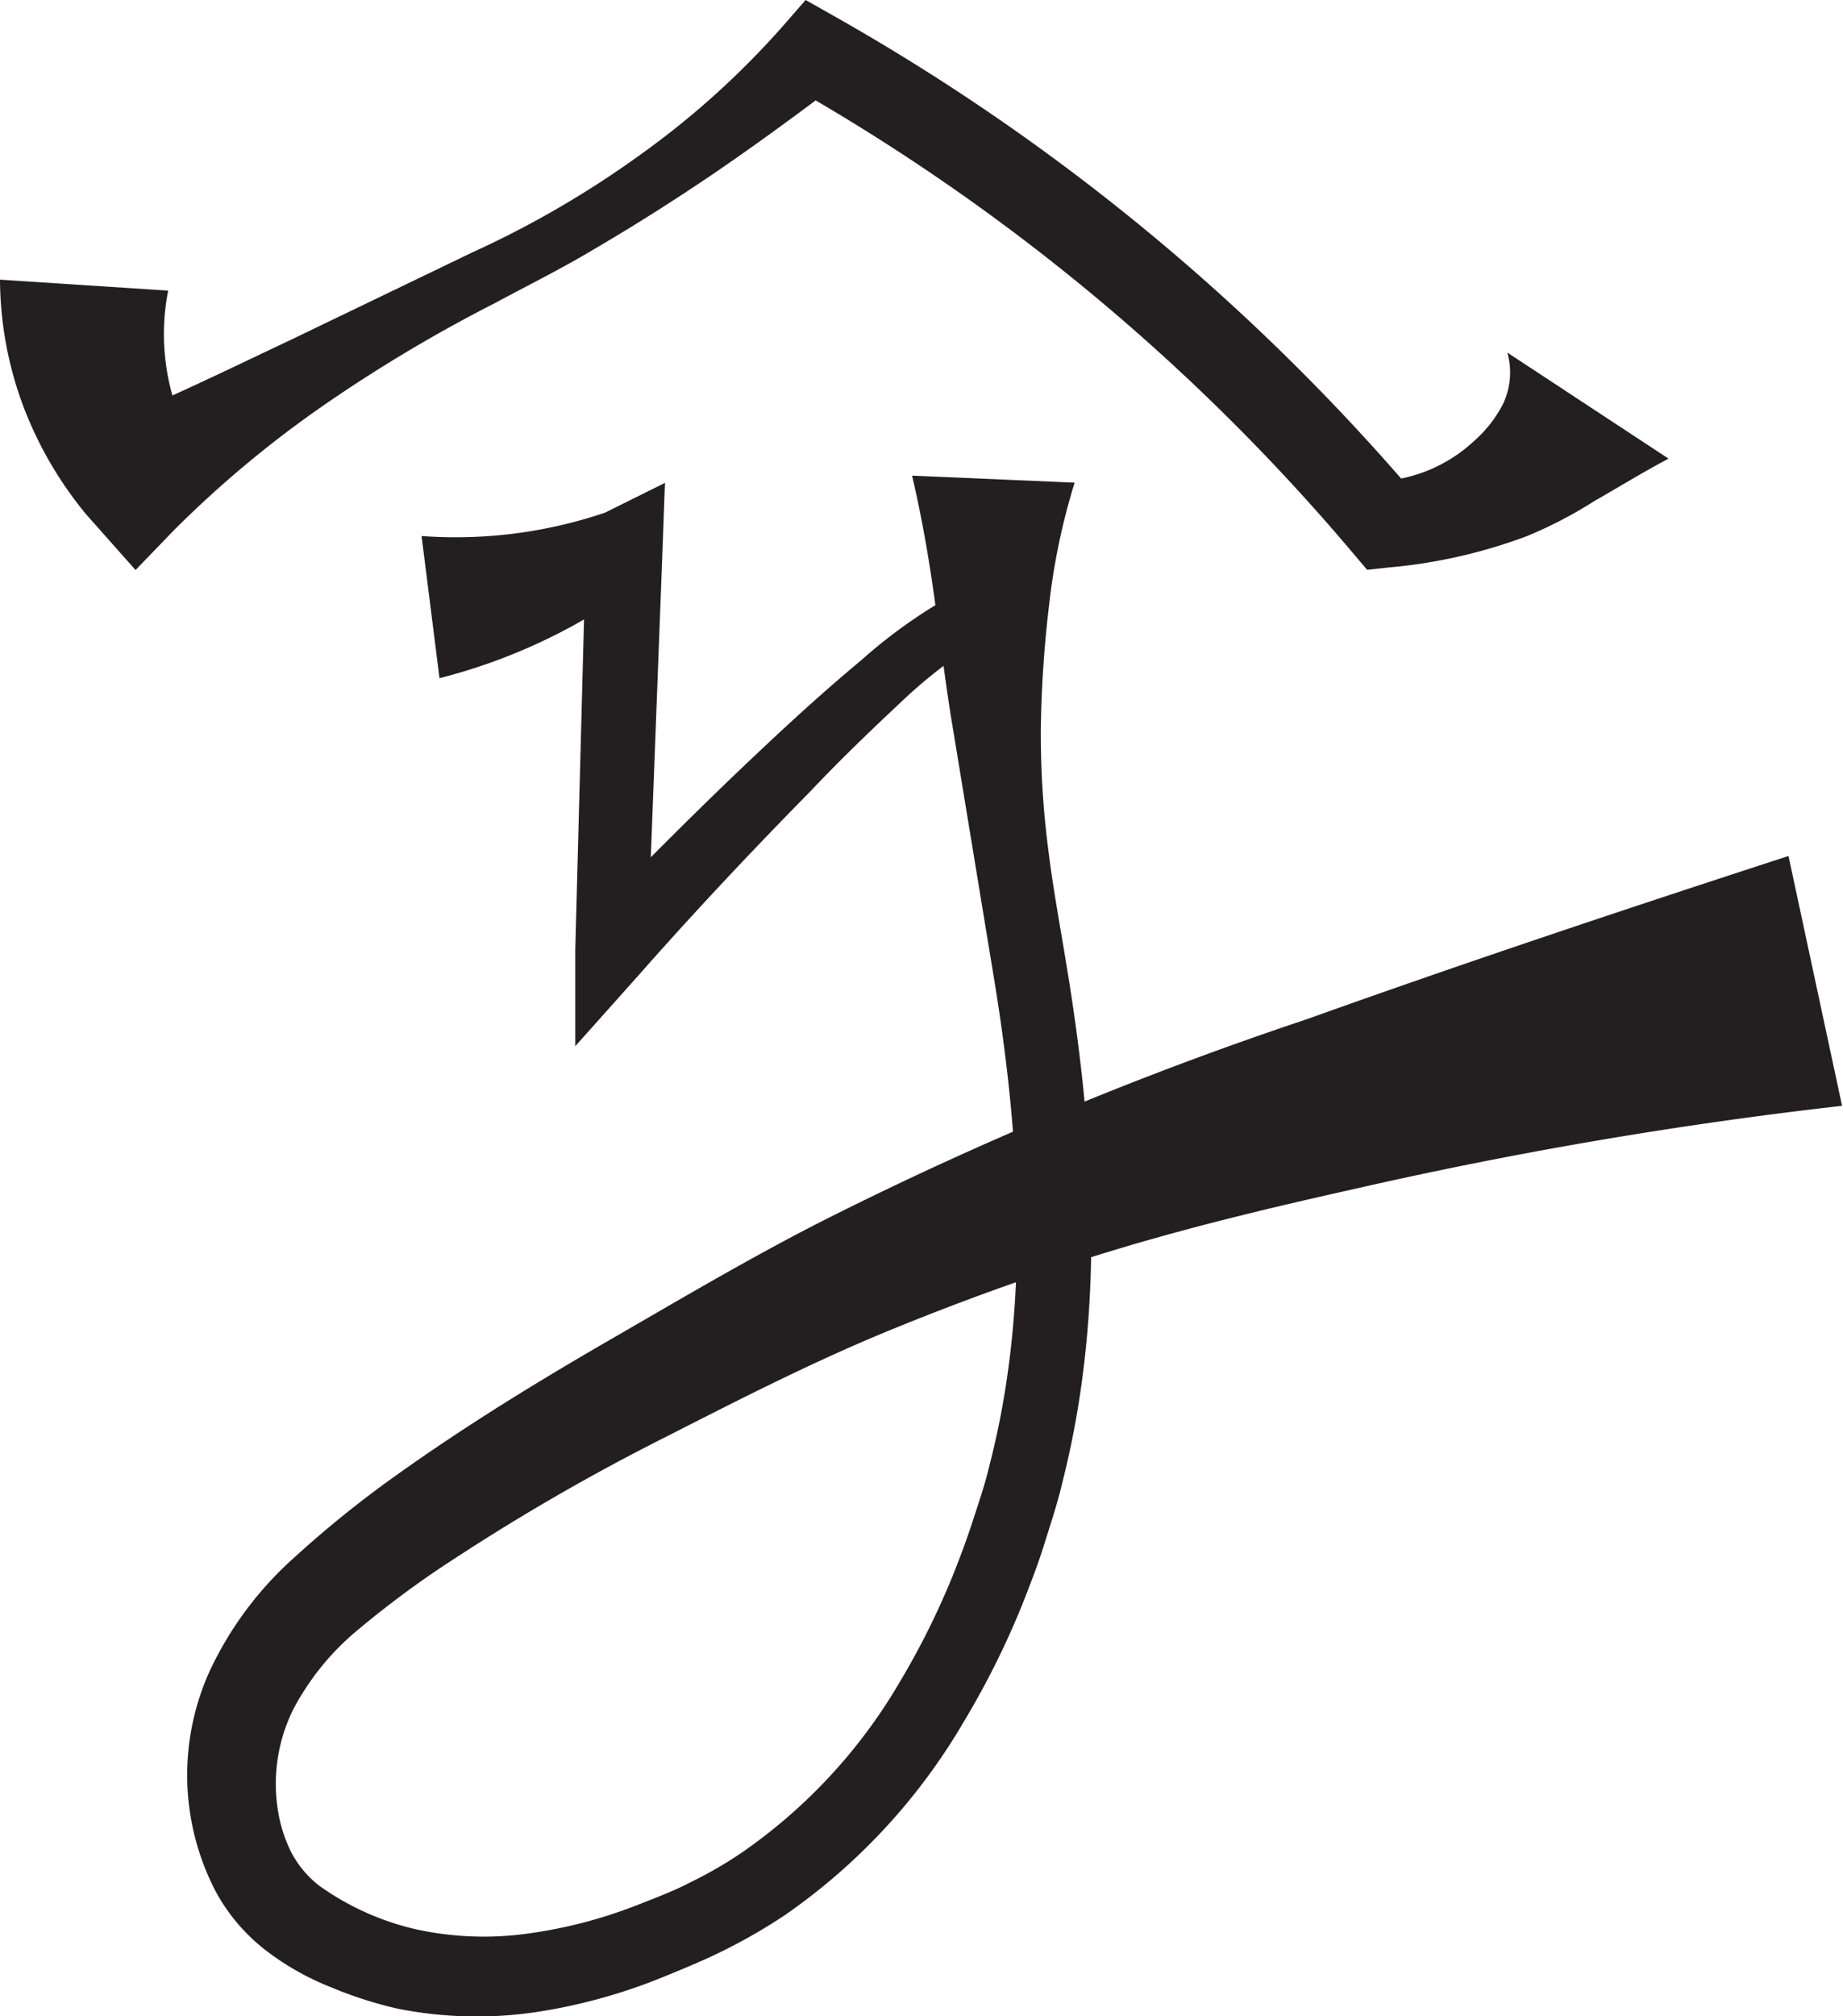 <svg xmlns="http://www.w3.org/2000/svg" viewBox="0 0 79.13 86.52"><defs><style>.cls-1{fill:#231f20;}</style></defs><title>Asset 1</title><g id="Layer_2" data-name="Layer 2"><g id="Layer_1-2" data-name="Layer 1"><path class="cls-1" d="M7.22,12.47a9.68,9.68,0,0,0,1,6.5h0l-3.77-.73c2.77-1.12,5.39-2.41,8-3.64l7.83-3.77a42.08,42.08,0,0,0,7.28-4.24A36.24,36.24,0,0,0,33.77.94h0L34.59,0l1.22.69a92.76,92.76,0,0,1,25,20.6h0l-1.55-.64a6.46,6.46,0,0,0,4-1.7,5.44,5.44,0,0,0,1.28-1.63,3.17,3.17,0,0,0,.18-2.19l6.92,4.55c-1.19.63-2.18,1.25-3.17,1.81A18.51,18.51,0,0,1,65.57,23a22.42,22.42,0,0,1-5.95,1.35l-.92.1-.63-.74h0a89,89,0,0,0-24-19.95l2-.24h0c-2.37,1.79-4.74,3.52-7.2,5.1-1.23.8-2.48,1.56-3.75,2.3s-2.58,1.39-3.84,2.07A64.36,64.36,0,0,0,14,17.32a46.69,46.69,0,0,0-6.56,5.46L5.82,24.46l-2.13-2.4h0A16.38,16.38,0,0,1,1,17.43,15.69,15.69,0,0,1,0,12Z"/><path class="cls-1" d="M18.1,23a20,20,0,0,0,7.87-1h0l2.58-1.28-.1,2.75-.66,17.32h0l-2.68-1.11c2.53-2.62,5.1-5.2,7.77-7.7,1.33-1.25,2.69-2.48,4.11-3.66a22,22,0,0,1,4.79-3.25l.87,2.09a20.67,20.67,0,0,0-4,3C37.29,31.43,36,32.68,34.75,34c-2.52,2.56-5,5.2-7.37,7.89l-2.68,3V40.74h0l.46-17.33,2.48,1.47h0a24.49,24.49,0,0,1-8.77,4.22Z"/><path class="cls-1" d="M46.14,20.71a28.33,28.33,0,0,0-1.09,5.19,51,51,0,0,0-.36,5.24A38.4,38.4,0,0,0,45,36.39c.21,1.73.54,3.47.83,5.26,1.16,7.12,1.64,14.65-.21,21.93-.21.91-.51,1.8-.79,2.7s-.61,1.73-.95,2.6a36.11,36.11,0,0,1-2.5,5,26.1,26.1,0,0,1-7.7,8.31,23.9,23.9,0,0,1-2.5,1.45c-.87.44-1.75.8-2.58,1.14A23.91,23.91,0,0,1,23,86.34a17.41,17.41,0,0,1-5.93-.15,17.38,17.38,0,0,1-2.86-.92,11.49,11.49,0,0,1-2.73-1.53,8,8,0,0,1-2.23-2.6A10.8,10.8,0,0,1,9,71.71a15.1,15.1,0,0,1,3.67-4.91,46.15,46.15,0,0,1,4.39-3.53c3-2.14,6.13-4.05,9.25-5.85s6.25-3.66,9.54-5.3a155.68,155.68,0,0,1,20.27-8.39c6.76-2.42,13.72-4.74,20.67-7l2.3,10.72A190.4,190.4,0,0,0,58.23,51c-3.46.77-6.86,1.58-10.19,2.58s-6.64,2.19-9.86,3.51S31.84,60,28.66,61.62a92.26,92.26,0,0,0-9.1,5.23,41.18,41.18,0,0,0-4.09,3,11.23,11.23,0,0,0-2.87,3.48,7.18,7.18,0,0,0-.7,4.12,6.22,6.22,0,0,0,.59,2,4.4,4.4,0,0,0,1.21,1.46,11.62,11.62,0,0,0,4.14,1.87,13.6,13.6,0,0,0,4.73.2,20.33,20.33,0,0,0,4.8-1.24c.82-.32,1.61-.62,2.33-1a17.51,17.51,0,0,0,2.14-1.24,23,23,0,0,0,6.77-7.29,33.45,33.45,0,0,0,2.28-4.56c.32-.79.62-1.6.89-2.43s.54-1.62.73-2.45c1.7-6.64,1.32-13.72.19-20.65L40.94,31.42c-.31-1.81-.53-3.65-.78-5.47s-.55-3.62-1-5.54Z"/></g></g></svg>